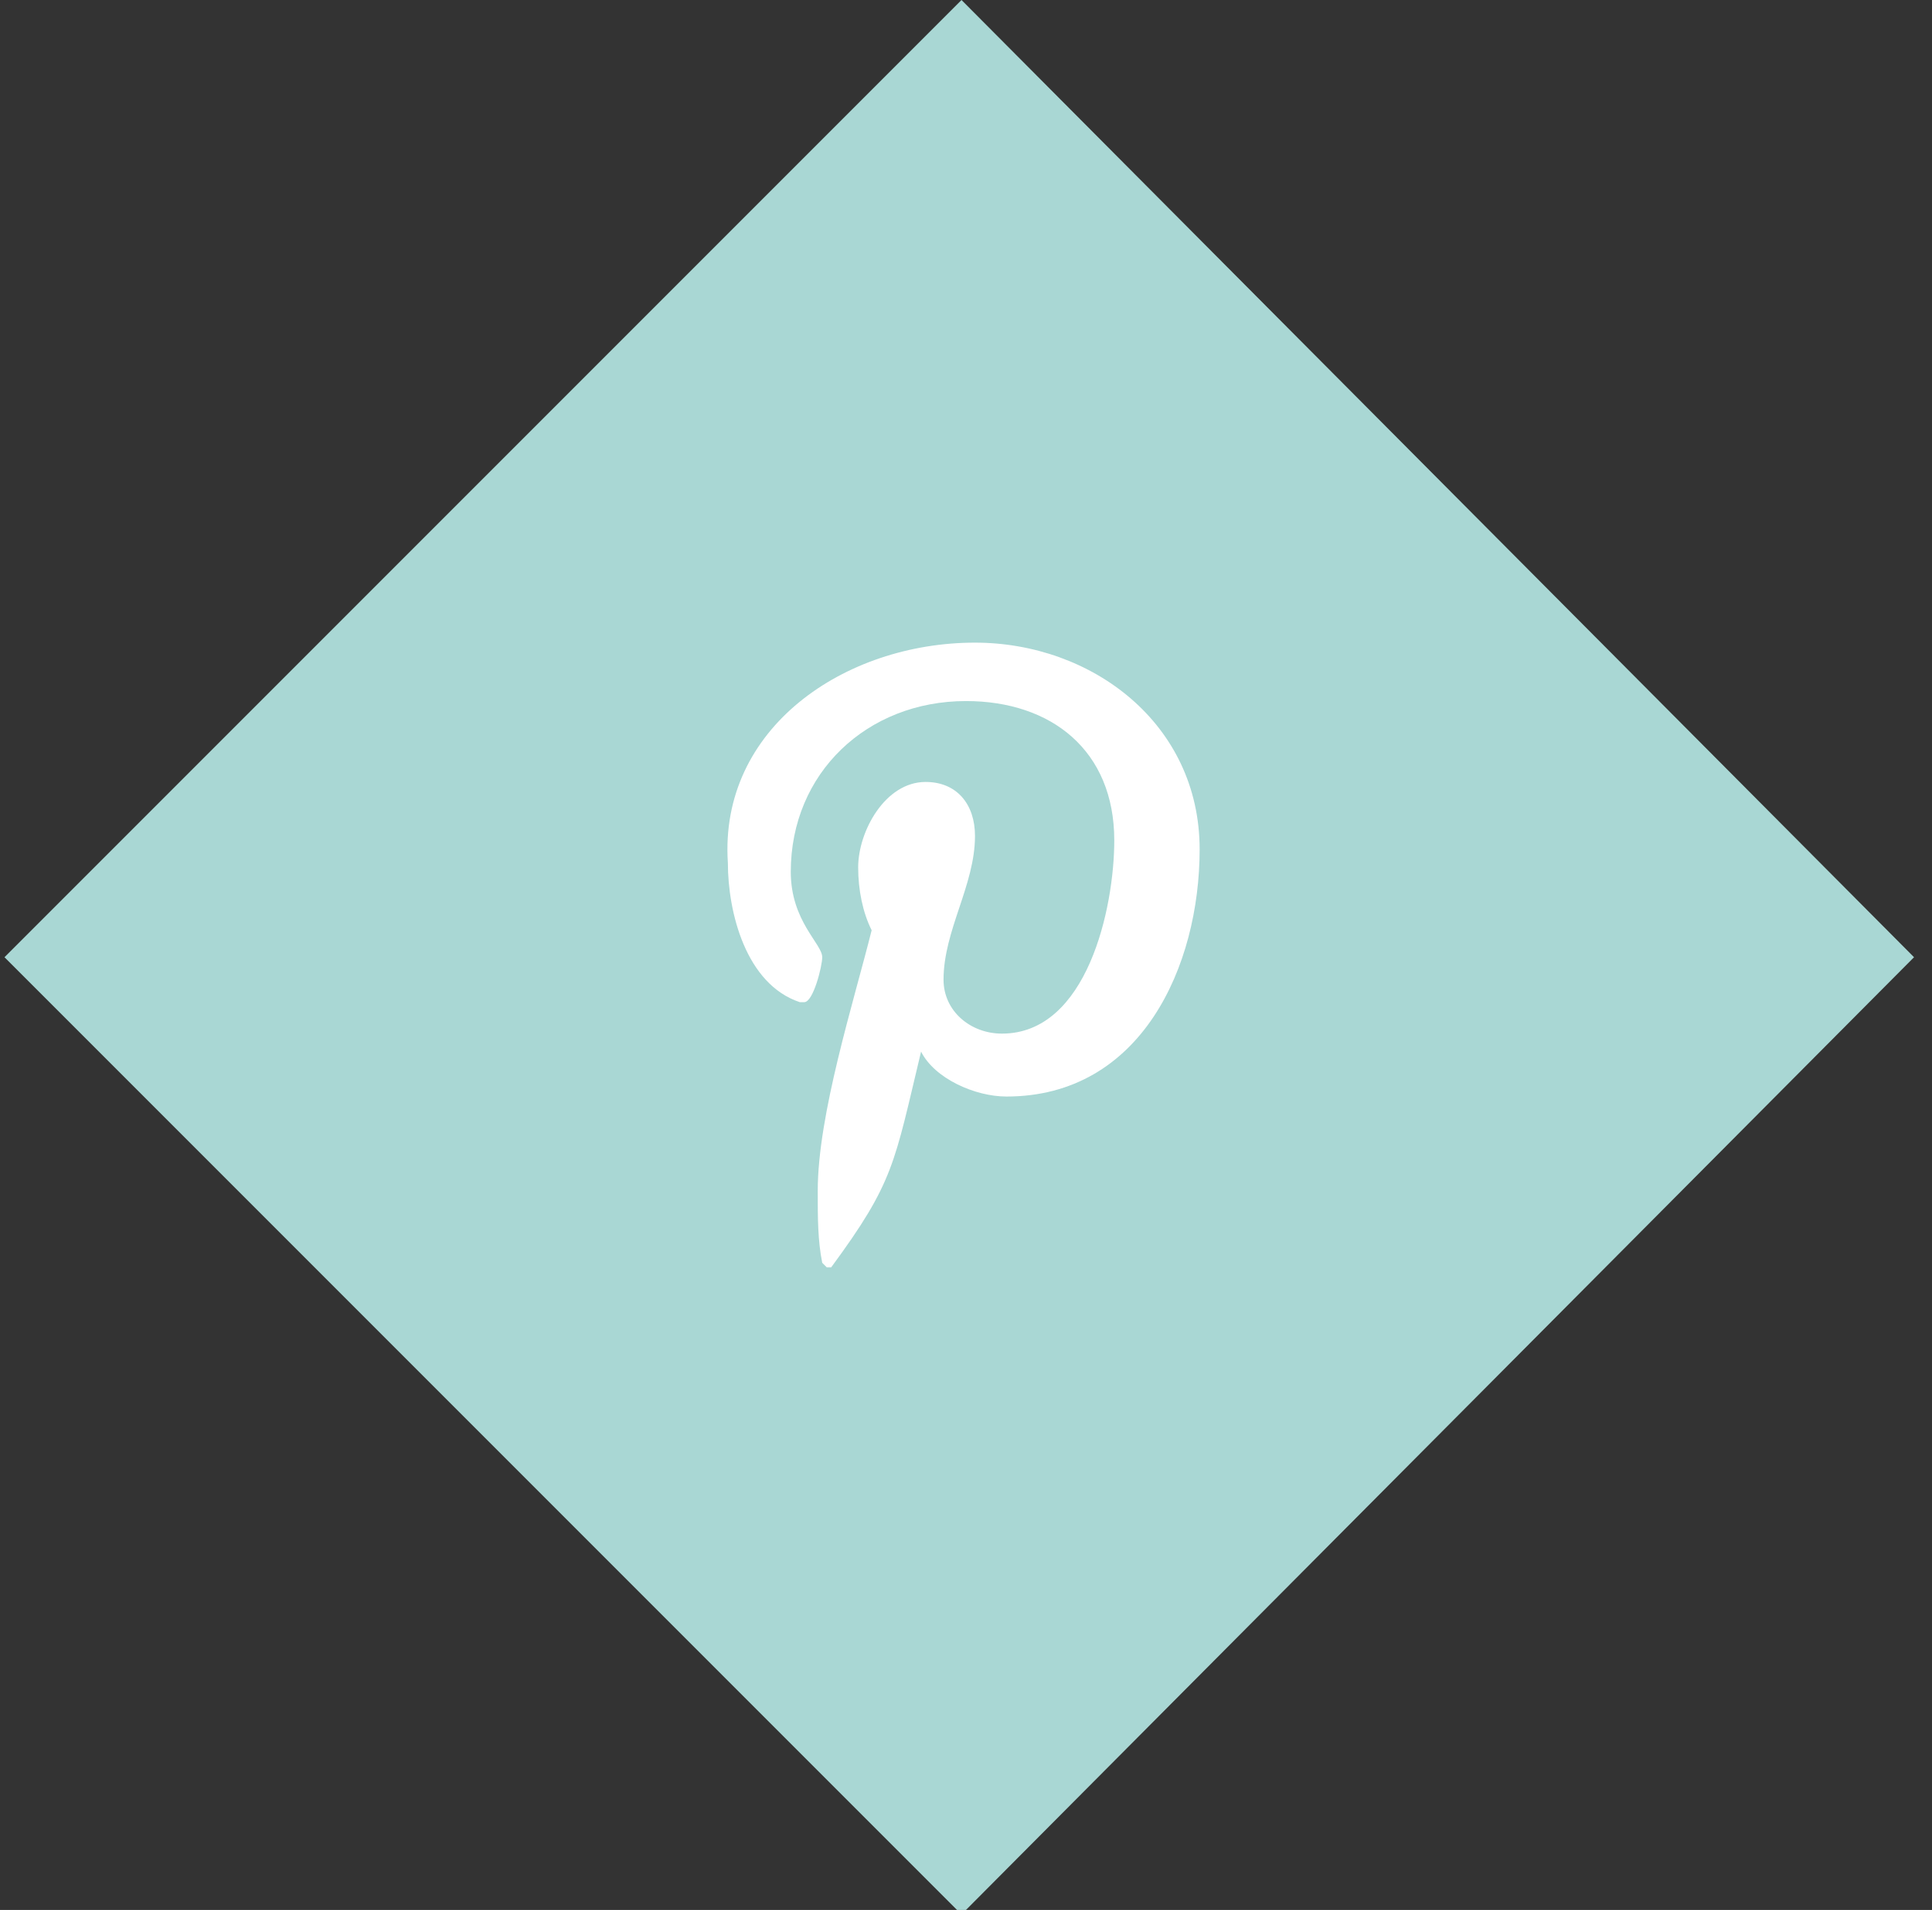 <?xml version="1.0" encoding="utf-8"?>
<!-- Generator: Adobe Illustrator 19.0.0, SVG Export Plug-In . SVG Version: 6.00 Build 0)  -->
<svg version="1.1" id="Layer_1" xmlns="http://www.w3.org/2000/svg" xmlns:xlink="http://www.w3.org/1999/xlink" x="0px" y="0px"
	 viewBox="-284 370.8 43 42.5" style="enable-background:new -284 370.8 43 42.5;" xml:space="preserve">
<rect x="-284" y="370.8" width="43" height="42.5" fill="#333333" stroke="none"/>
<style type="text/css">
	.st0{fill:#A9D7D4;}
	.st1{enable-background:new    ;}
	.st2{fill:#FFFFFF;}
</style>
<title>btn-p</title>
<desc>Created with Sketch.</desc>
<g id="Page-1_1_">
	<g id="_x32_.1---collection" transform="translate(-47, -846)">
		<g id="FIRST-SCREEN" transform="translate(47, 120)">
			<g id="socialButtons" transform="translate(0, 640)">
				<g id="btn-p" transform="translate(0, 86)">
					<polygon id="Page-1" class="st0" points="-262.6,370.8 -283.9,392.1 -262.6,413.4 -241.4,392.1 					"/>
					<g class="st1">
						<path class="st2" d="M-262.3,385.1c2.6,0,5,1.8,5,4.6c0,2.6-1.3,5.5-4.3,5.5c-0.7,0-1.6-0.4-1.9-1c-0.6,2.5-0.6,2.9-2,4.8
							l-0.1,0l-0.1-0.1c-0.1-0.5-0.1-1-0.1-1.6c0-1.7,0.8-4.2,1.2-5.8c-0.2-0.4-0.3-0.9-0.3-1.4c0-0.8,0.6-1.9,1.5-1.9
							c0.7,0,1.1,0.5,1.1,1.2c0,1.1-0.7,2.1-0.7,3.2c0,0.7,0.6,1.2,1.3,1.2c1.9,0,2.5-2.8,2.5-4.3c0-2-1.4-3.1-3.3-3.1
							c-2.2,0-3.9,1.6-3.9,3.8c0,1.1,0.7,1.6,0.7,1.9c0,0.2-0.2,1-0.4,1c0,0-0.1,0-0.1,0c-1.2-0.4-1.6-2-1.6-3.1
							C-268,387-265.2,385.1-262.3,385.1z"/>
					</g>
				</g>
			</g>
		</g>
	</g>
</g>
</svg>
